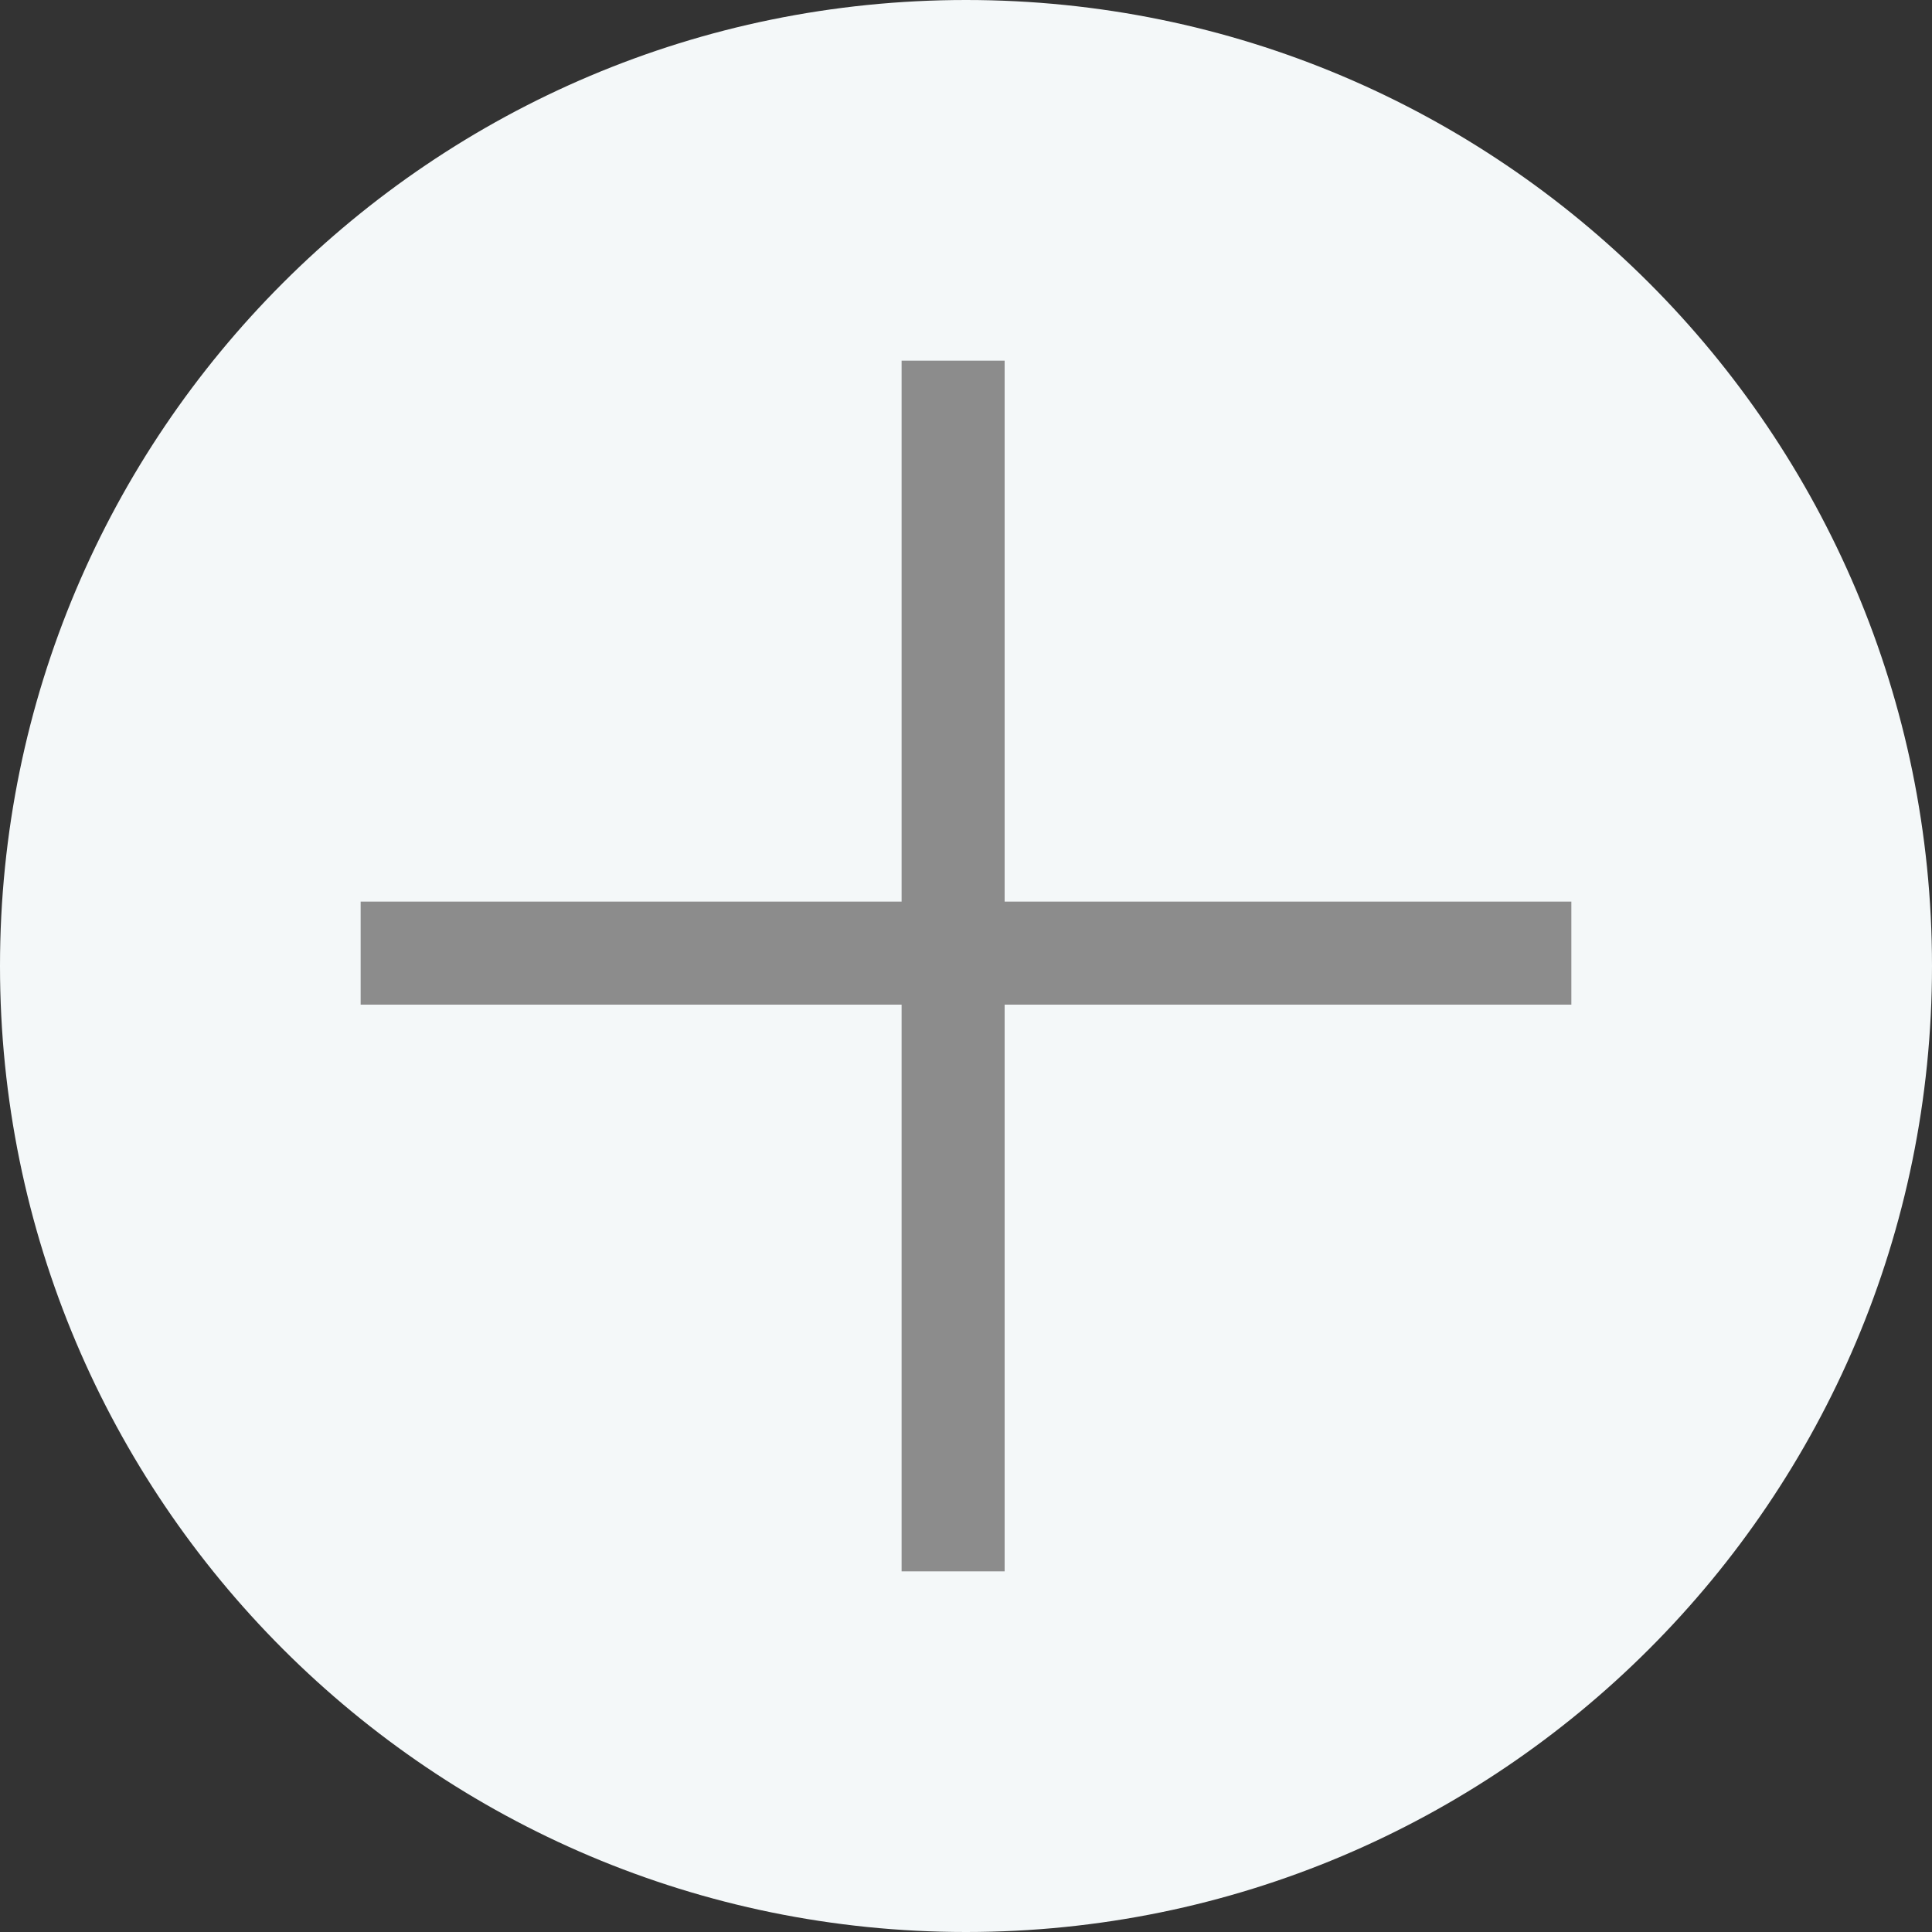 <svg width="75" height="75" viewBox="0 0 75 75" fill="none" xmlns="http://www.w3.org/2000/svg">
<rect x="0" y="0" width="75" height="75" fill="#333333" stroke="none"/>
<path d="M75 37.5C75 58.211 58.211 75 37.5 75C16.789 75 0 58.211 0 37.5C0 16.789 16.789 0 37.5 0C58.211 0 75 16.789 75 37.5Z" fill="#F4F8F9"/>
<path d="M35 14H39V61H35V14Z" fill="#8C8C8C"/>
<path d="M14 39V35H61V39H14Z" fill="#8C8C8C"/>
</svg>

